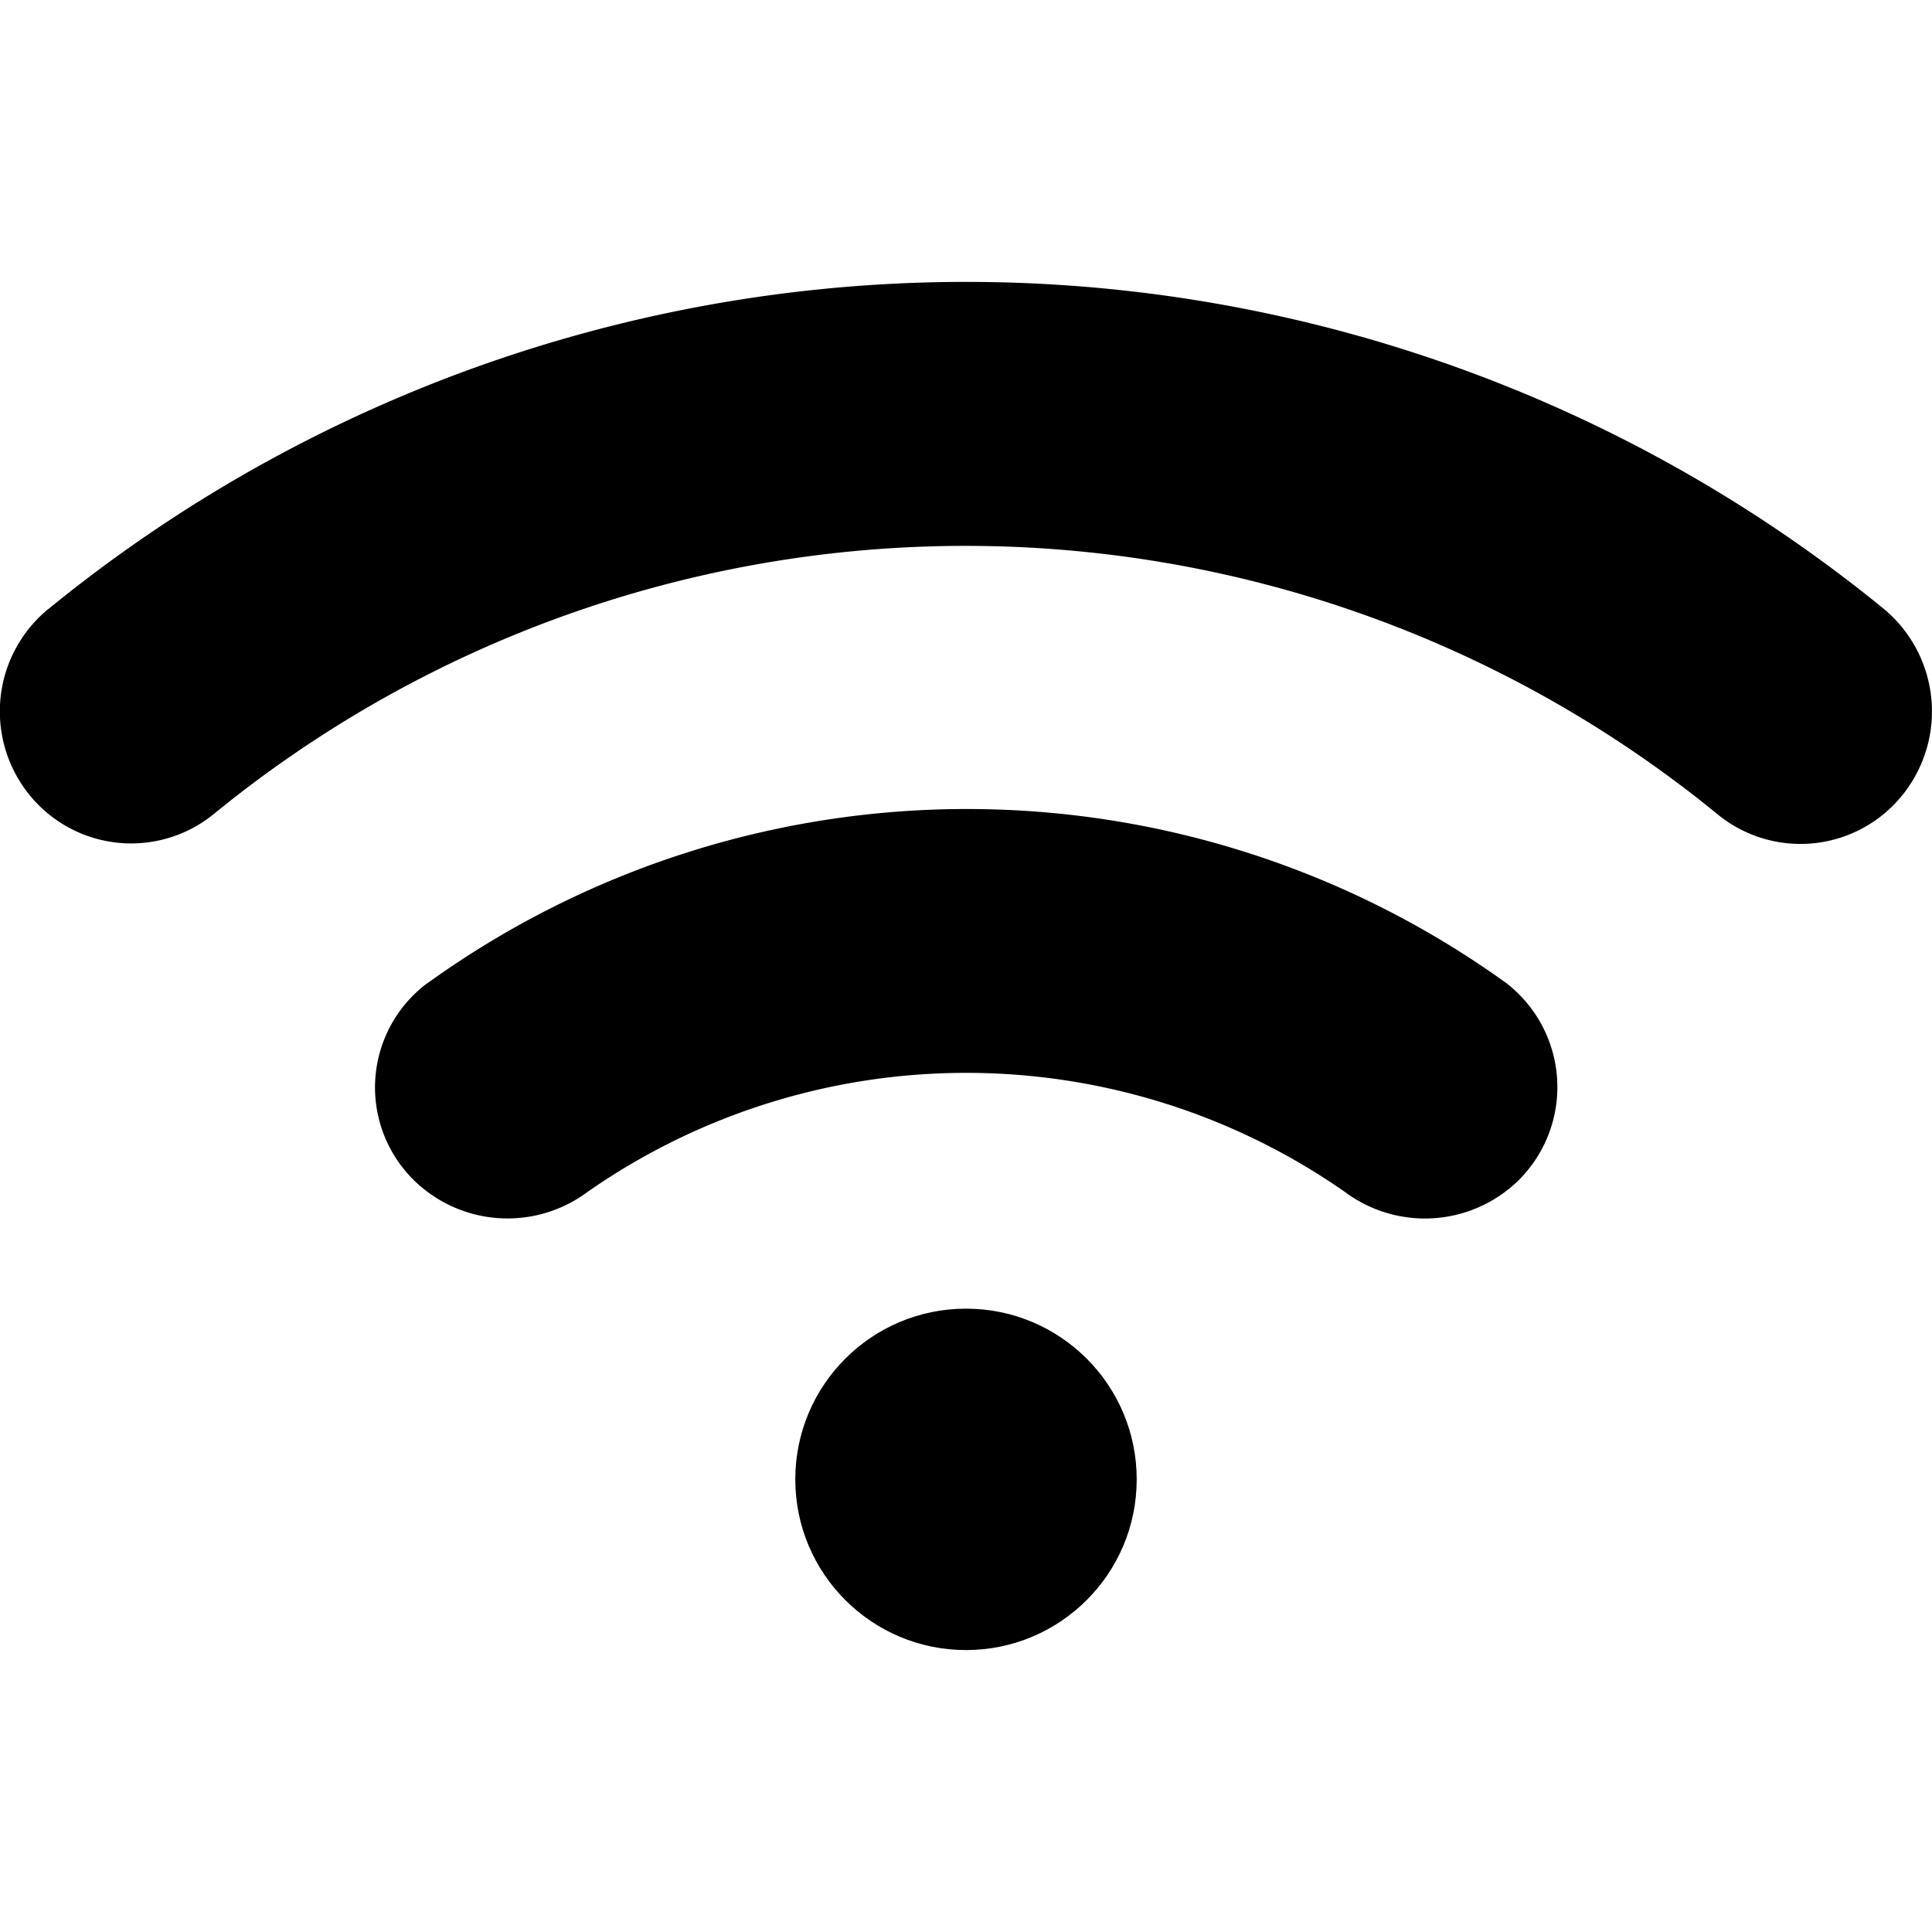 <svg data-tags="internet,connection,computer network,data network" xmlns="http://www.w3.org/2000/svg" viewBox="0 0 14 14"><path d="M3.093 7.127a.943.943 0 00-.09 1.429.97.97 0 001.256.08 4.795 4.795 0 015.485 0A.97.97 0 0011 8.557a.952.952 0 00-.086-1.434 6.685 6.685 0 00-7.821.005zM.35 4.413a.96.96 0 00-.071 1.42.948.948 0 001.276.061 8.607 8.607 0 0110.883 0 .948.948 0 001.28-.057.966.966 0 00-.066-1.424 10.515 10.515 0 00-13.301 0z"/><circle cx="7" cy="10.72" r="1.237"/></svg>